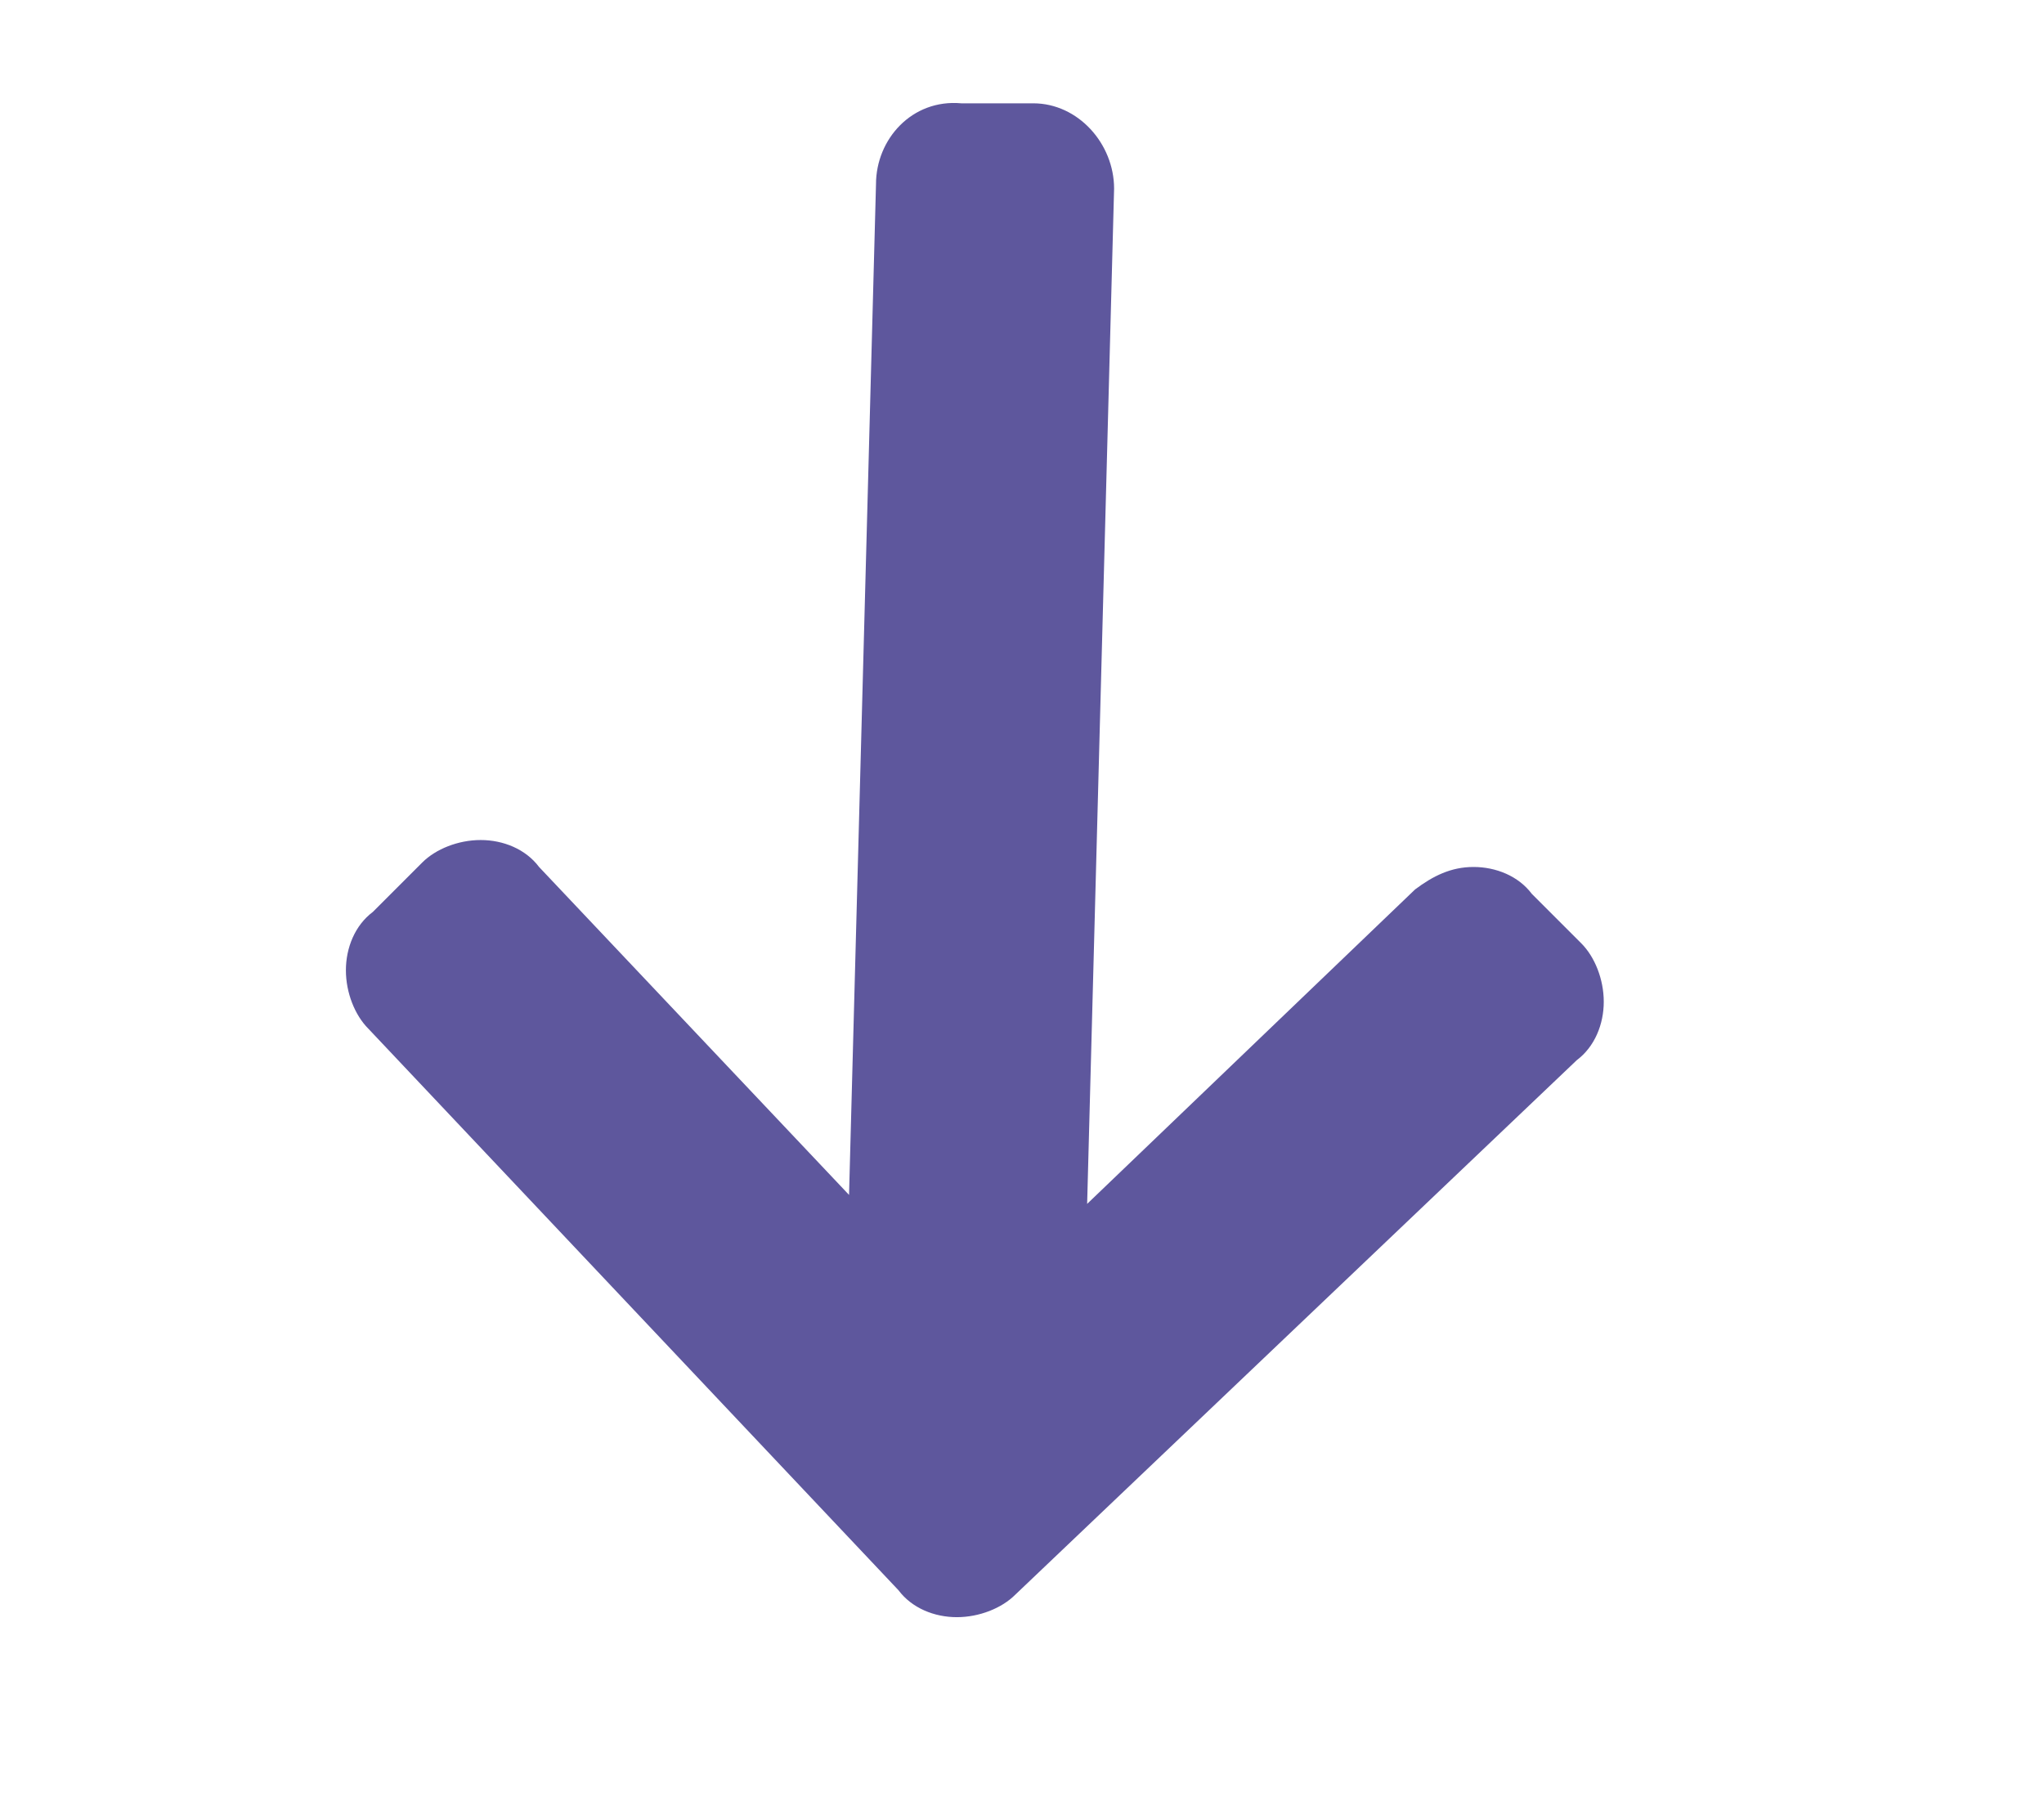 <?xml version="1.0" encoding="utf-8"?>
<!-- Generator: Adobe Illustrator 23.0.6, SVG Export Plug-In . SVG Version: 6.00 Build 0)  -->
<svg version="1.1" id="Capa_1" xmlns="http://www.w3.org/2000/svg" xmlns:xlink="http://www.w3.org/1999/xlink" x="0px" y="0px"
	 viewBox="0 0 45.5 40.4" style="enable-background:new 0 0 45.5 40.4;" xml:space="preserve">
<style type="text/css">
	.st0{fill:#5E579D;}
	.st1{opacity:0.8;}
	.st2{opacity:0.5;}
	.st3{opacity:0.4;}
	.st4{opacity:0.2;}
	.st5{opacity:0.1;}
	.st6{fill:#5E579D;stroke:#5E579D;stroke-width:0.5;stroke-miterlimit:10;}
</style>
<g id="XMLID_402_">
	<g id="XMLID_403_">
		<path id="XMLID_404_" class="st0" d="M19.5,4.1L19.5,4.1l-0.6,22.5L12,19.3c-0.3-0.4-0.8-0.6-1.3-0.6c-0.5,0-1,0.2-1.3,0.5
			l-1.1,1.1c-0.4,0.3-0.6,0.8-0.6,1.3c0,0.5,0.2,1,0.5,1.3L20,35.4c0.3,0.4,0.8,0.6,1.3,0.6c0.5,0,1-0.2,1.3-0.5l12.5-11.9
			c0.4-0.3,0.6-0.8,0.6-1.3c0-0.5-0.2-1-0.5-1.3l-1.1-1.1c-0.3-0.4-0.8-0.6-1.3-0.6c-0.5,0-0.9,0.2-1.3,0.5l-7.3,7l0.6-22.6
			c0-1-0.8-1.9-1.8-1.9l-1.6,0C20.3,2.2,19.5,3.1,19.5,4.1z"/>
	</g>
</g>
</svg>
